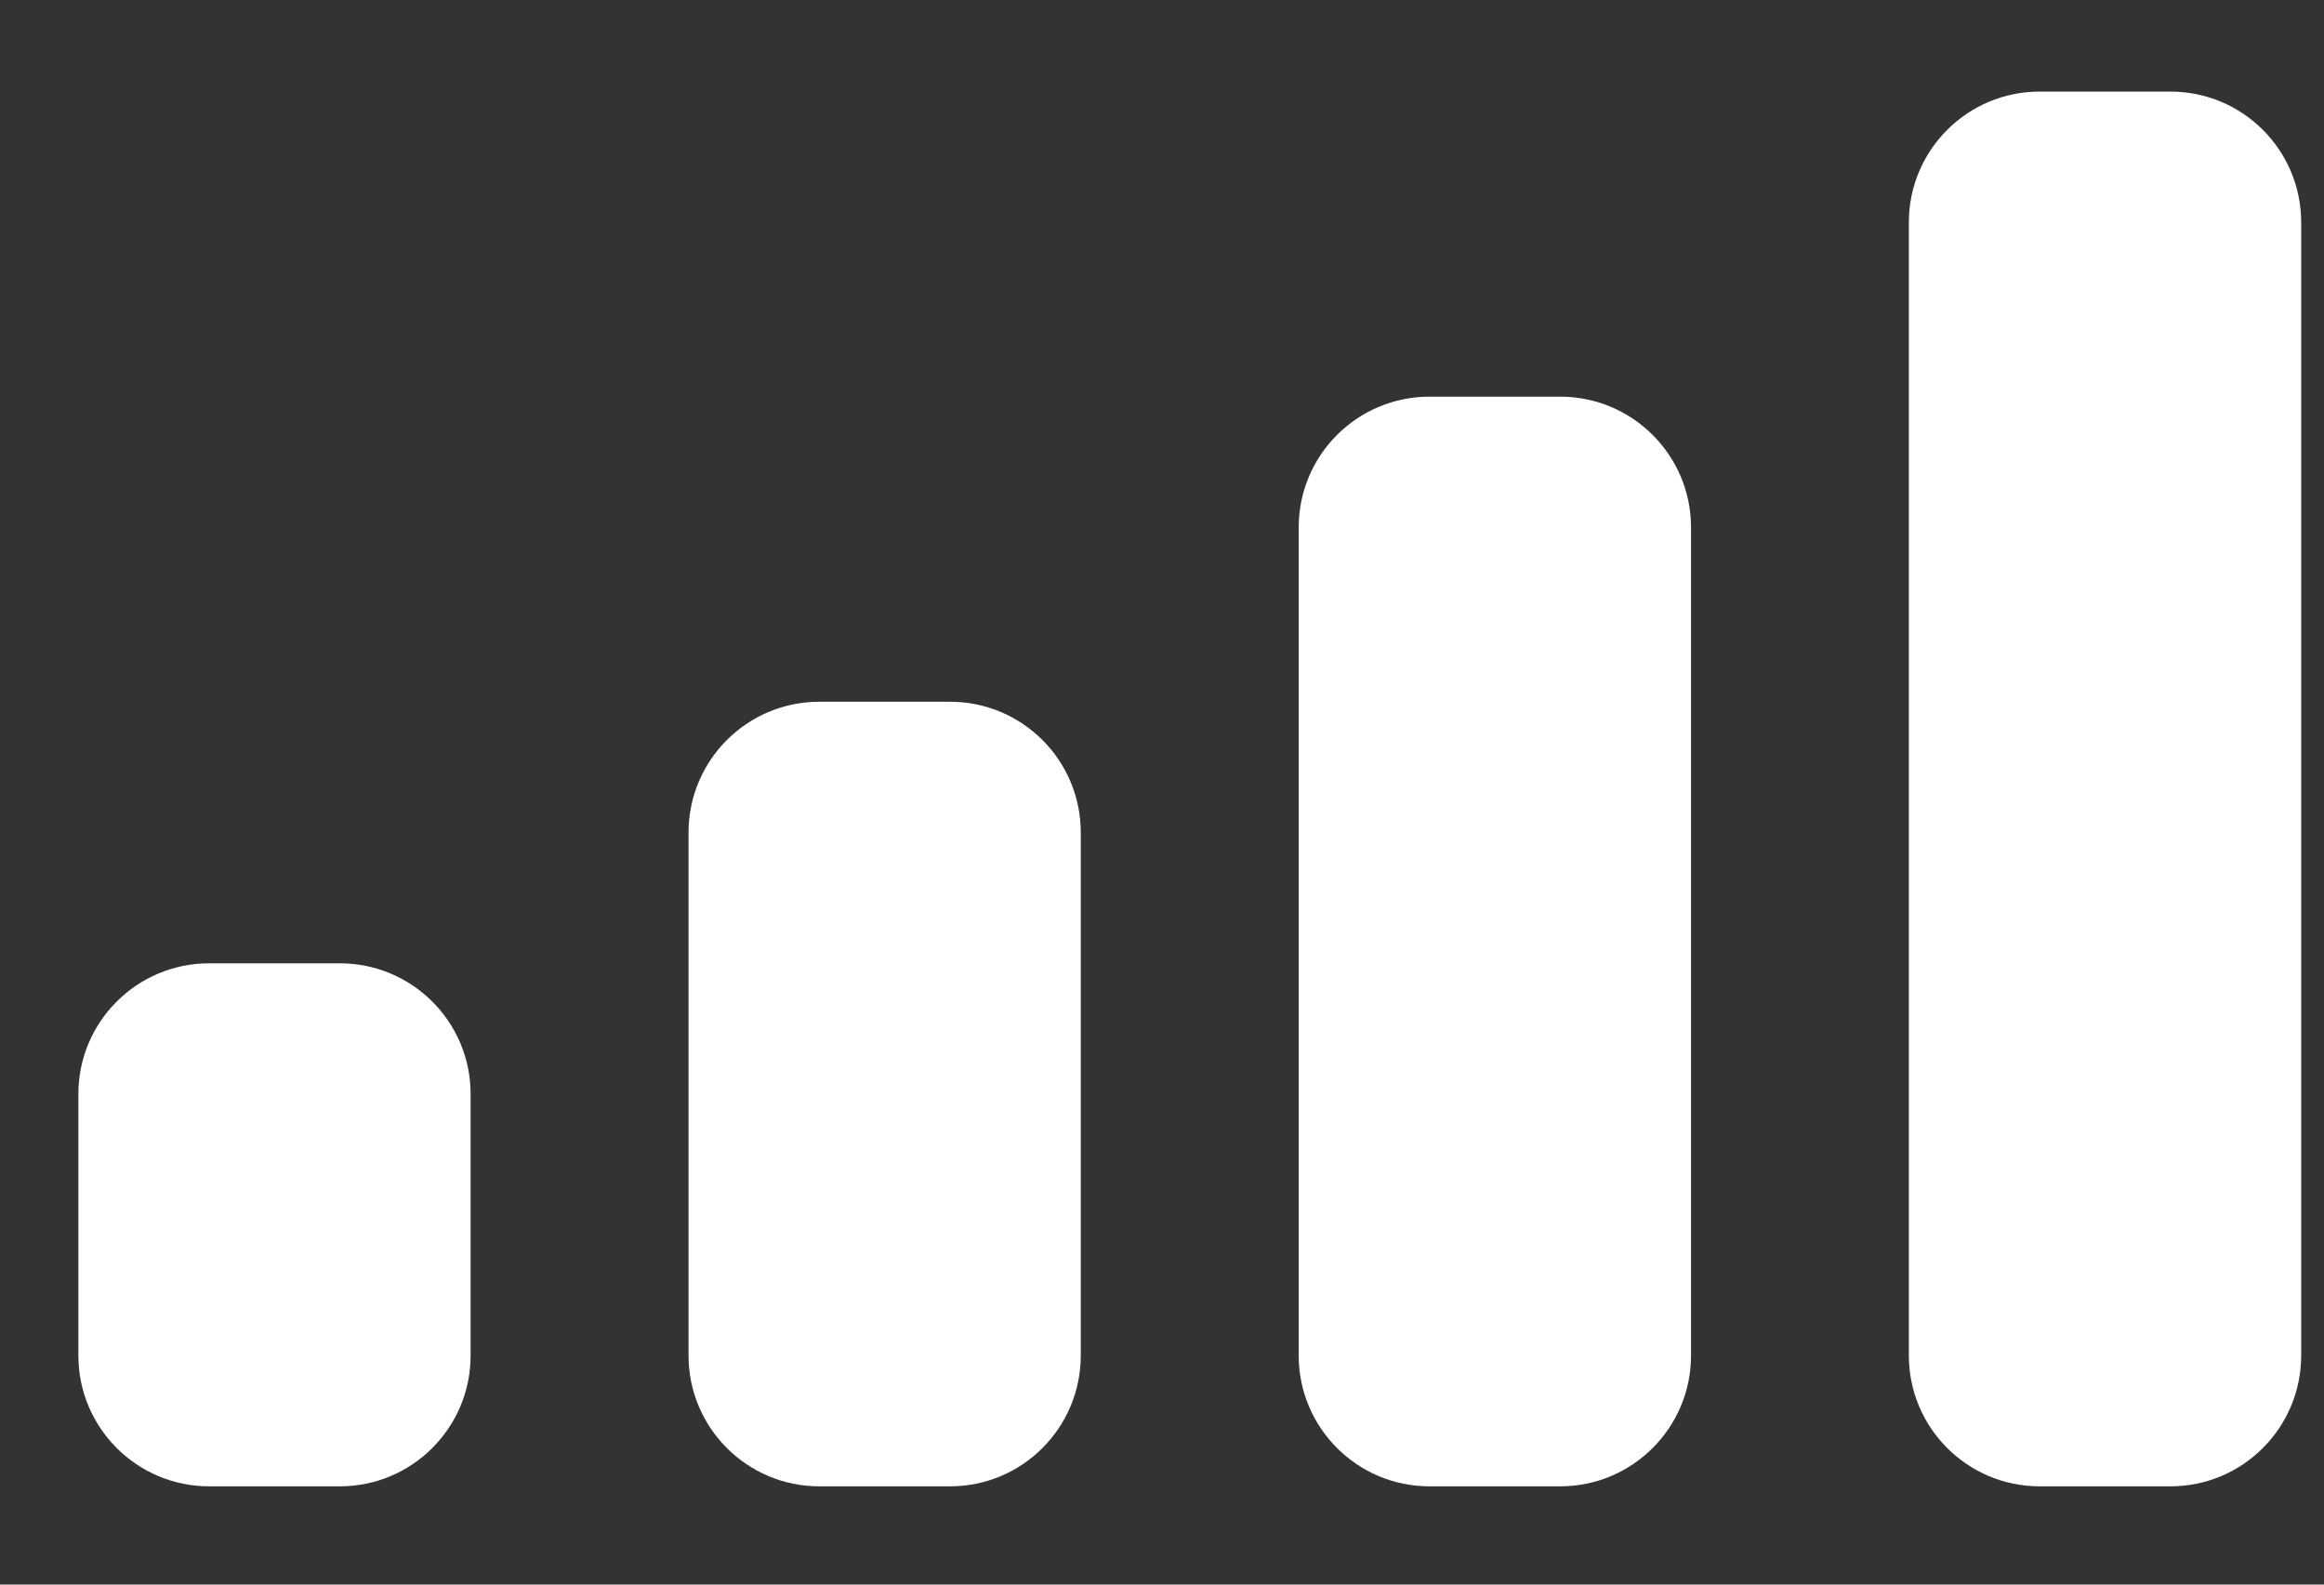 <svg width="22" height="15" viewBox="0 0 22 15" fill="none" xmlns="http://www.w3.org/2000/svg">
<rect x="0" y="0" width="22" height="15" fill="#333333" stroke="none"/>
<path fill-rule="evenodd" clip-rule="evenodd" d="M20.546 0.867H19.308C18.625 0.867 18.07 1.421 18.07 2.105V12.832C18.07 13.515 18.625 14.07 19.308 14.07H20.546C21.23 14.07 21.784 13.515 21.784 12.832V2.105C21.784 1.421 21.23 0.867 20.546 0.867ZM13.532 3.755H14.77C15.453 3.755 16.008 4.309 16.008 4.993V12.832C16.008 13.515 15.453 14.07 14.77 14.07H13.532C12.848 14.07 12.294 13.515 12.294 12.832V4.993C12.294 4.309 12.848 3.755 13.532 3.755ZM8.994 6.643H7.756C7.072 6.643 6.518 7.197 6.518 7.881V12.832C6.518 13.515 7.072 14.07 7.756 14.07H8.994C9.677 14.07 10.231 13.515 10.231 12.832V7.881C10.231 7.197 9.677 6.643 8.994 6.643ZM3.217 9.119H1.98C1.296 9.119 0.742 9.673 0.742 10.356V12.832C0.742 13.515 1.296 14.07 1.98 14.07H3.217C3.901 14.07 4.455 13.515 4.455 12.832V10.356C4.455 9.673 3.901 9.119 3.217 9.119Z" fill="white"/>
</svg>
